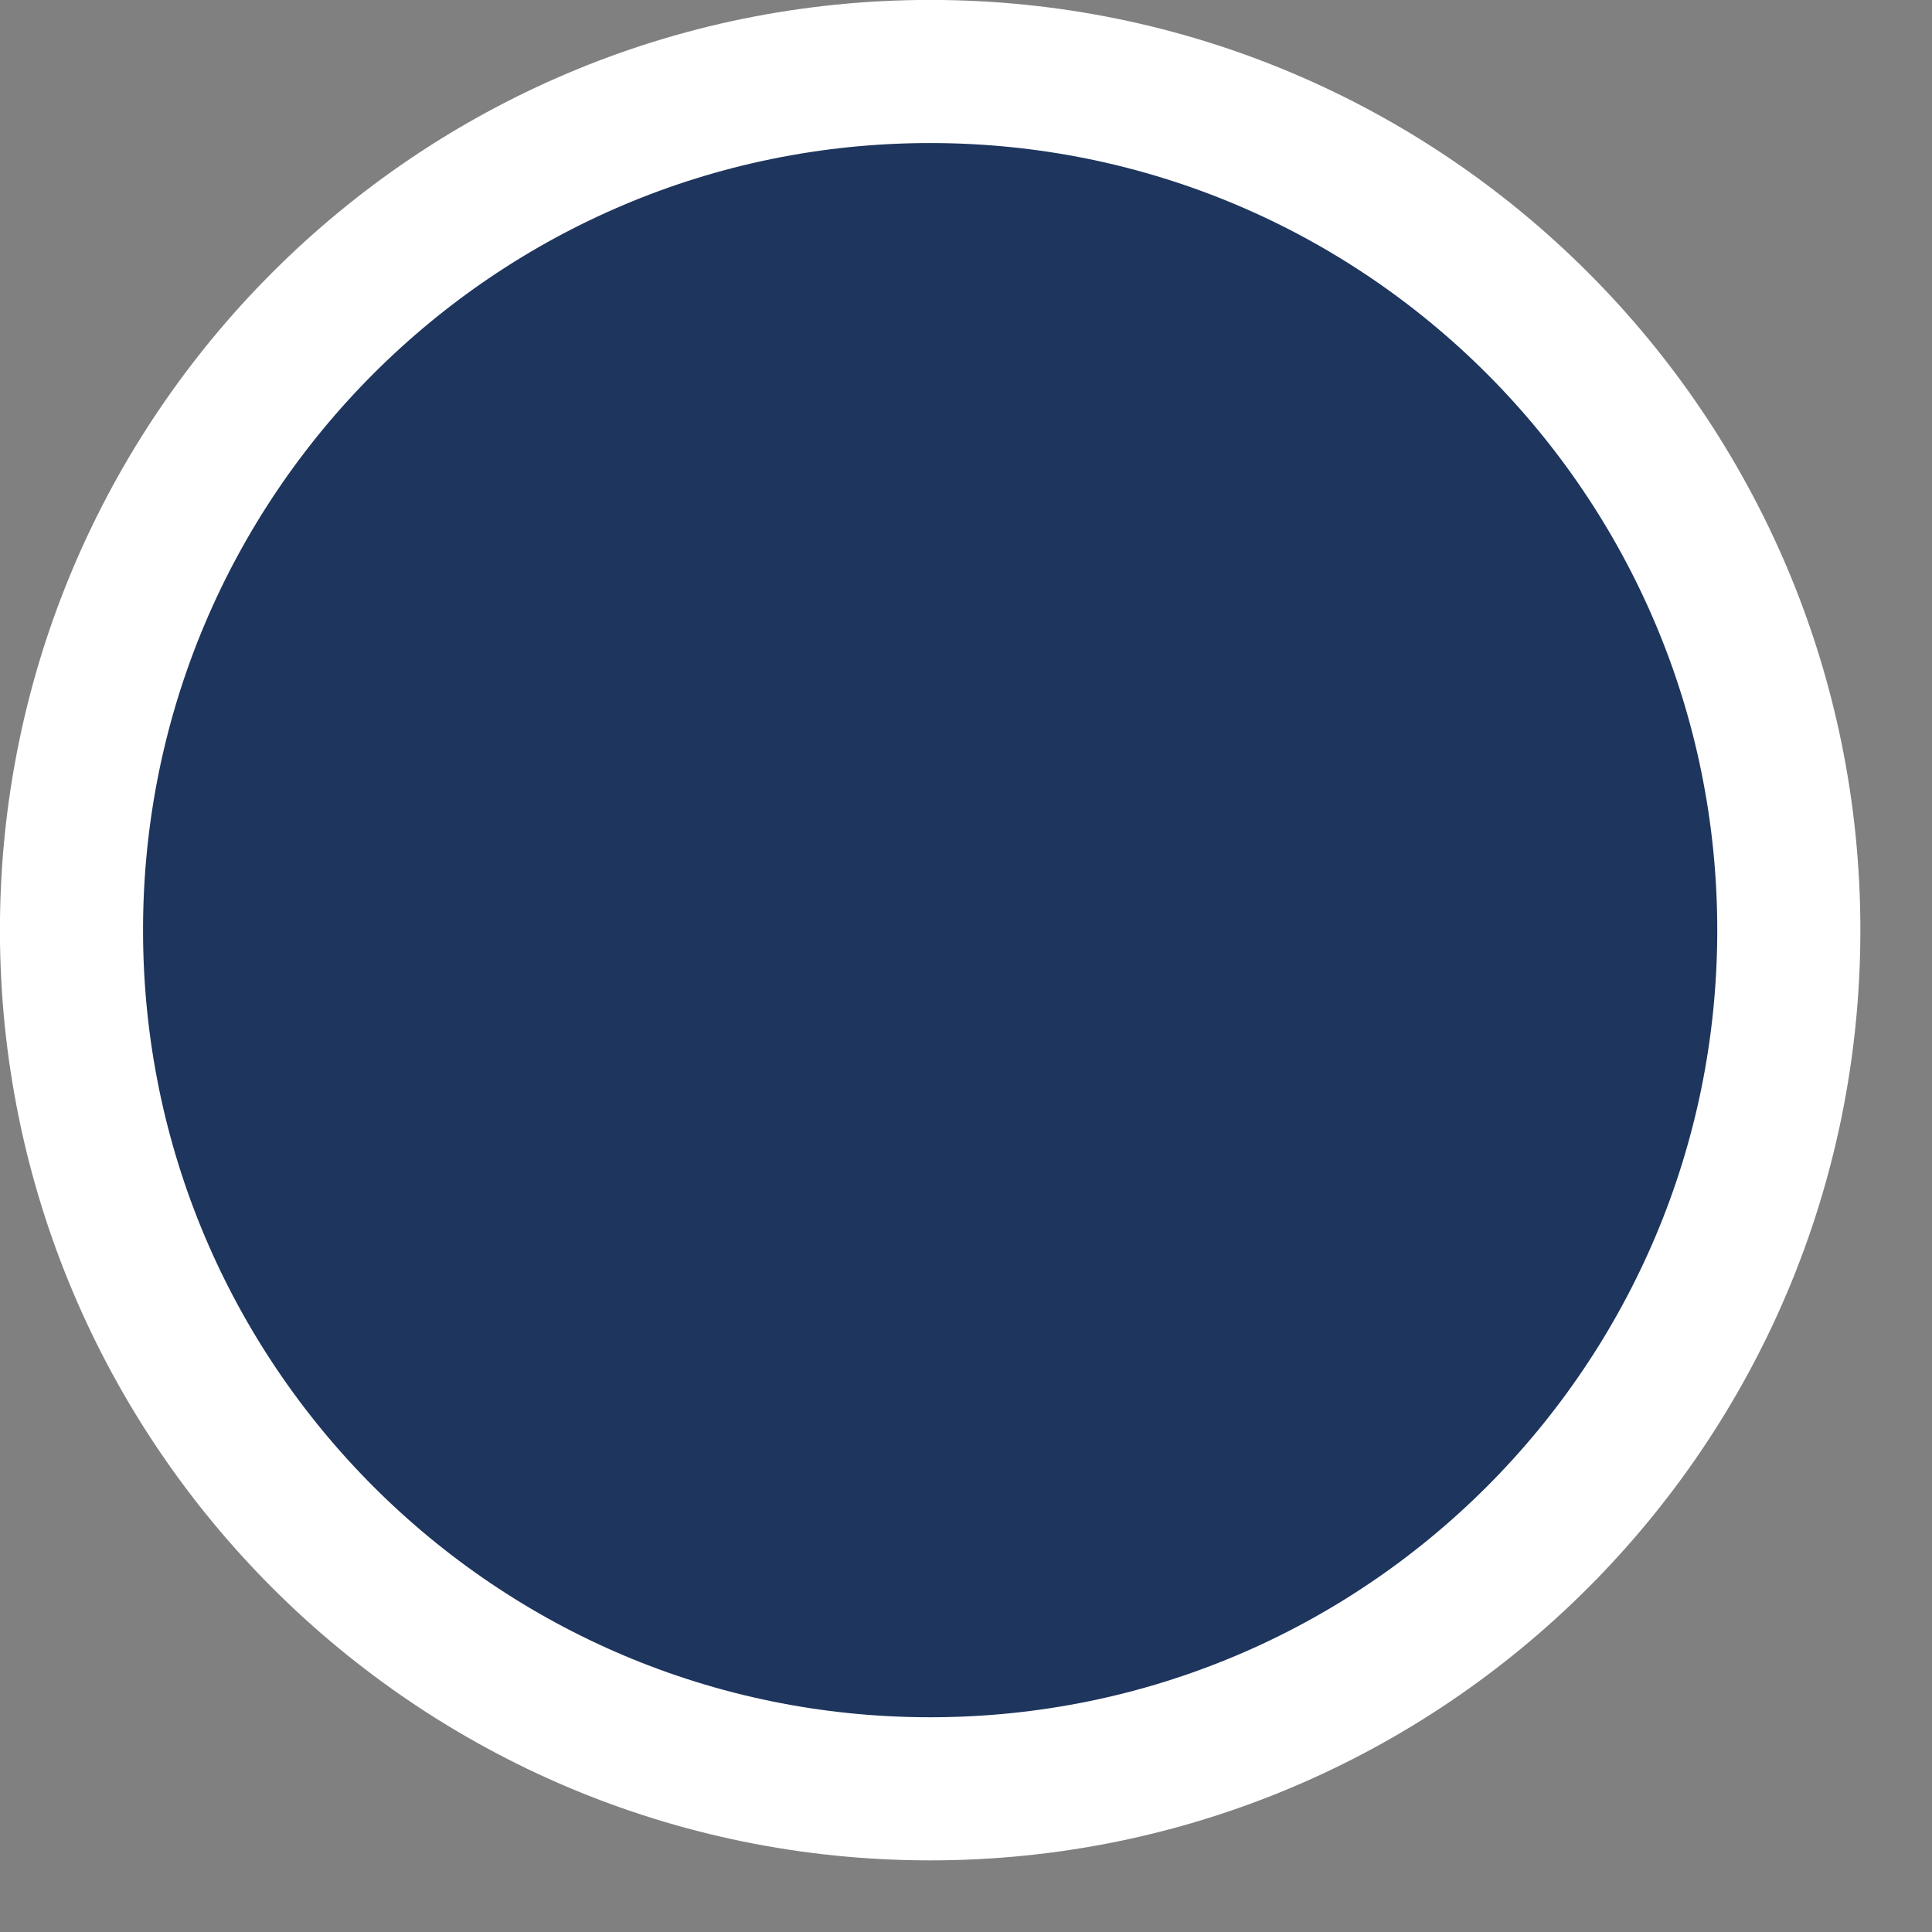 <svg 
 xmlns="http://www.w3.org/2000/svg"
 xmlns:xlink="http://www.w3.org/1999/xlink"
 width="27px" height="27px">
<rect width="100%" height="100%" fill="#808080" stroke="none"/>
<path fill-rule="evenodd"  stroke="rgb(255, 255, 255)" stroke-width="2px" stroke-linecap="butt" stroke-linejoin="miter" fill="rgb(30, 53, 93)"
 d="M12.999,0.999 C19.627,0.999 24.999,6.372 24.999,12.999 C24.999,19.627 19.627,24.999 12.999,24.999 C6.372,24.999 0.999,19.627 0.999,12.999 C0.999,6.372 6.372,0.999 12.999,0.999 Z"/>
</svg>
